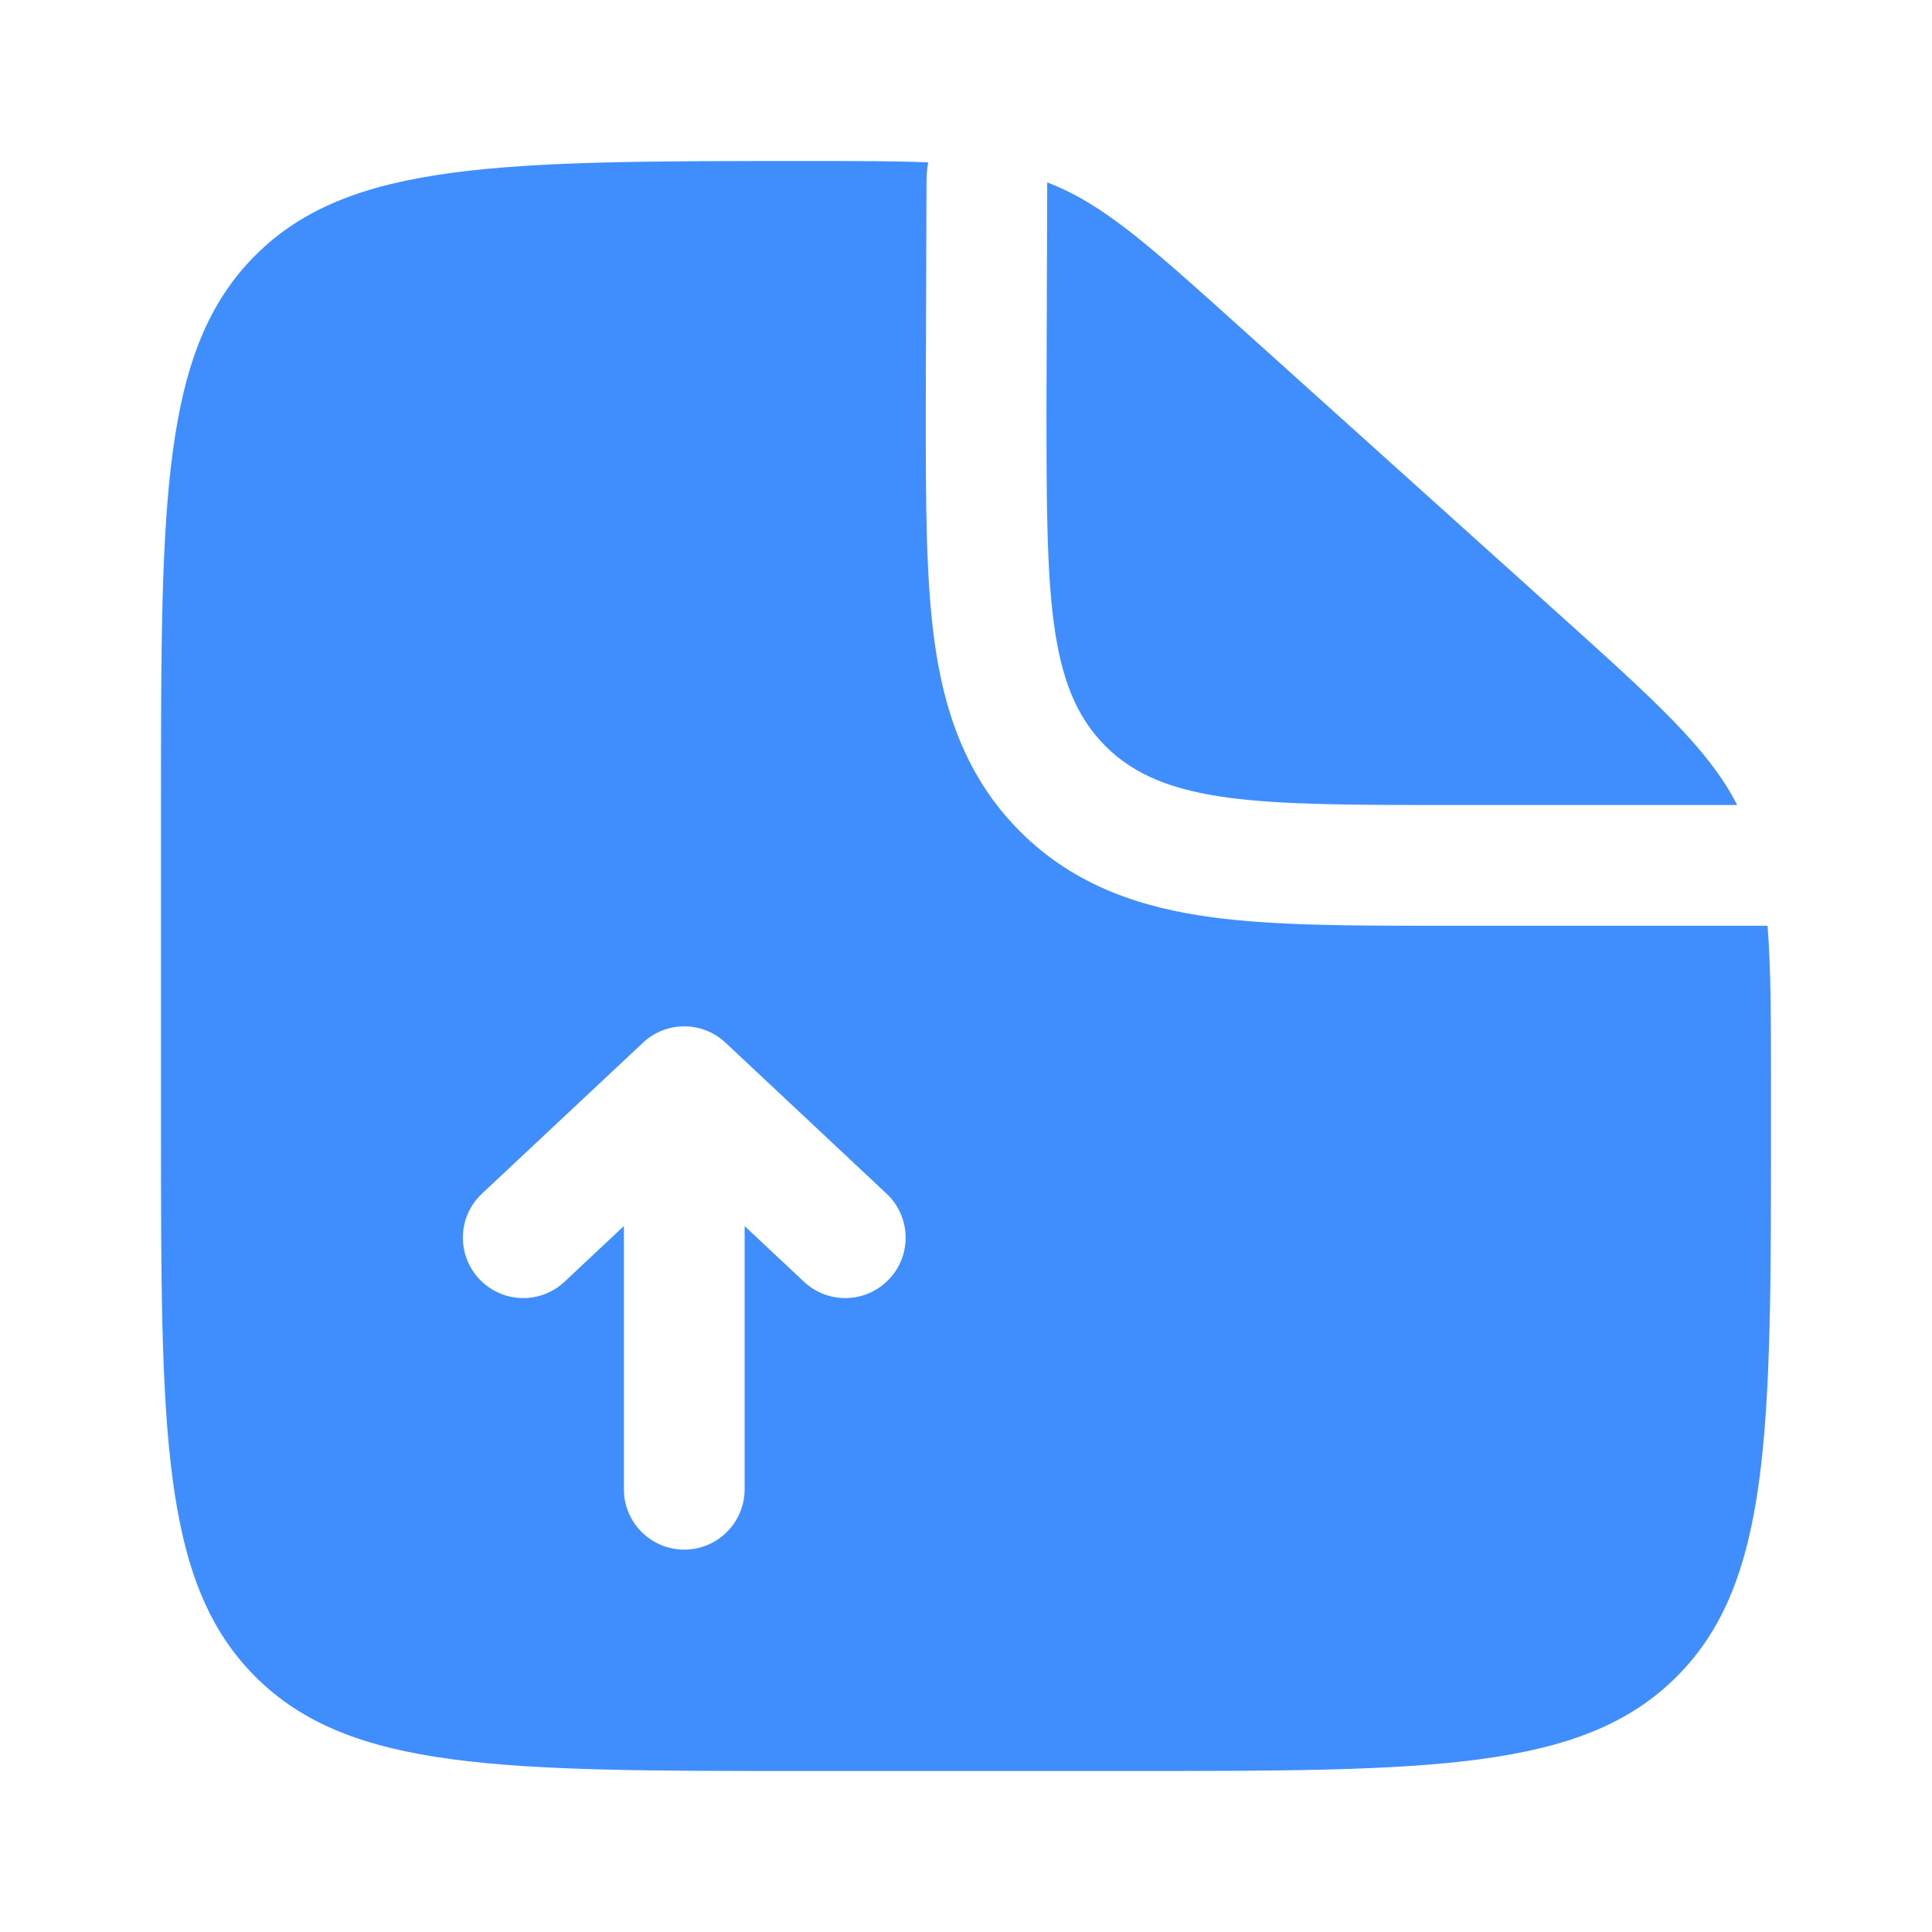 <svg width="24" height="24" viewBox="0 0 24 24" fill="none" xmlns="http://www.w3.org/2000/svg">
<path d="M19.352 7.617L15.393 4.054C14.265 3.039 13.701 2.531 13.009 2.266L13 5C13 7.357 13 8.536 13.732 9.268C14.464 10 15.643 10 18 10H21.58C21.218 9.296 20.568 8.712 19.352 7.617Z" fill="#408EFD"/>
<path fill-rule="evenodd" clip-rule="evenodd" d="M10 22H14C17.771 22 19.657 22 20.828 20.828C22 19.657 22 17.771 22 14V13.563C22 12.69 22 12.034 21.957 11.5H18L17.905 11.5C16.808 11.5 15.838 11.5 15.057 11.395C14.21 11.281 13.363 11.02 12.672 10.329C11.98 9.637 11.719 8.79 11.605 7.943C11.5 7.162 11.5 6.192 11.5 5.095L11.509 2.261C11.509 2.178 11.517 2.097 11.53 2.017C11.121 2 10.636 2 10.03 2C6.239 2 4.343 2 3.172 3.172C2 4.343 2 6.229 2 10V14C2 17.771 2 19.657 3.172 20.828C4.343 22 6.229 22 10 22ZM9.013 12.953C8.724 12.682 8.276 12.682 7.987 12.953L5.987 14.828C5.685 15.111 5.67 15.586 5.953 15.888C6.236 16.19 6.711 16.206 7.013 15.922L7.75 15.231L7.75 18.5C7.75 18.914 8.086 19.25 8.5 19.25C8.914 19.25 9.25 18.914 9.25 18.5L9.25 15.231L9.987 15.922C10.289 16.206 10.764 16.19 11.047 15.888C11.331 15.586 11.315 15.111 11.013 14.828L9.013 12.953Z" fill="#408EFD"/>
</svg>
